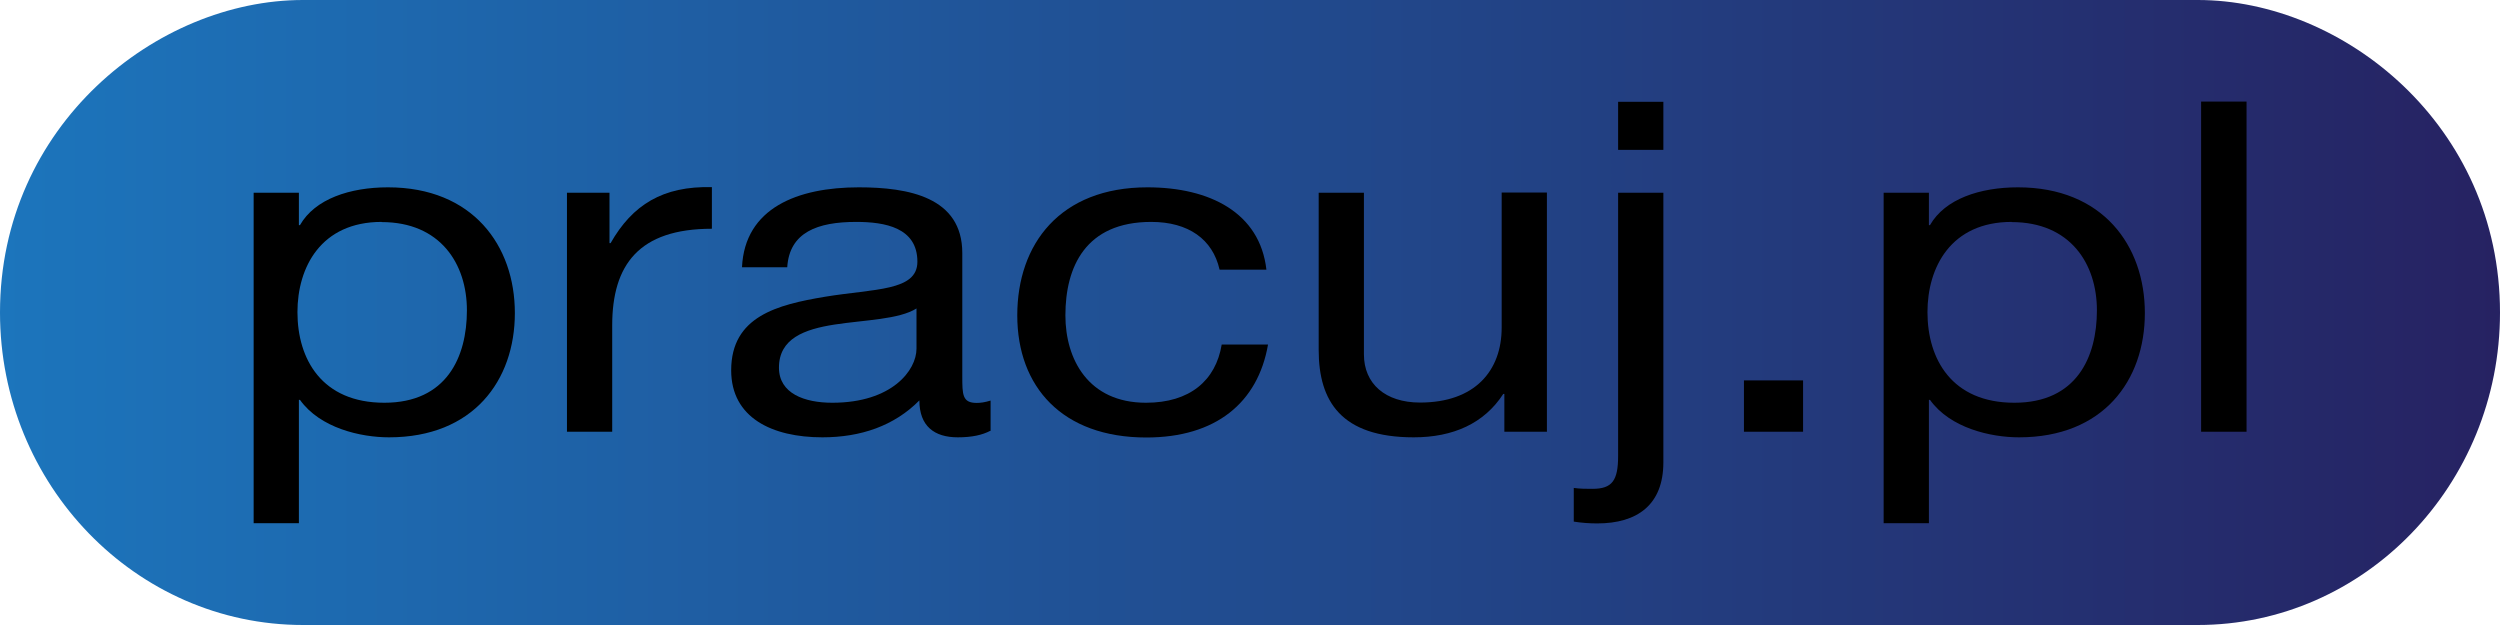 <svg width="144" height="36" viewBox="0 0 144 36" fill="none" xmlns="http://www.w3.org/2000/svg">
<g clip-path="url(#clip0_4480_28183)">
<path d="M17.455 0C9.023 0 0 7.231 0 18C0 27.928 7.829 36 17.455 36H126.587C136.192 36 144 27.928 144 18C144 7.231 134.997 0 126.587 0H17.455Z" fill="url(#paint0_linear_4480_28183)"/>
<path d="M14.61 11.101H17.216V12.968H17.278C18.14 11.454 20.165 10.79 22.346 10.79C27.226 10.79 29.656 14.141 29.656 18.031C29.656 21.922 27.257 25.19 22.408 25.19C20.778 25.19 18.441 24.66 17.278 23.032H17.216V30.138H14.61V11.101ZM21.982 12.782C18.483 12.782 17.133 15.396 17.133 17.979C17.133 20.697 18.545 23.198 22.138 23.198C25.731 23.198 26.894 20.562 26.894 17.875C26.894 15.188 25.357 12.792 21.982 12.792V12.782Z" fill="default"/>
<path d="M32.646 11.101H35.107V14.006H35.169C36.426 11.796 38.181 10.707 41.005 10.779V13.176C36.8 13.176 35.263 15.251 35.263 18.747V24.868H32.657V11.101H32.646Z" fill="default"/>
<path d="M57.037 24.816C56.58 25.055 55.989 25.19 55.168 25.19C53.818 25.19 52.956 24.546 52.956 23.063C51.513 24.526 49.582 25.19 47.37 25.19C44.483 25.19 42.116 24.069 42.116 21.33C42.116 18.218 44.785 17.554 47.495 17.097C50.381 16.62 52.842 16.776 52.842 15.074C52.842 13.103 50.963 12.782 49.312 12.782C47.1 12.782 45.47 13.373 45.345 15.396H42.739C42.895 11.983 45.937 10.79 49.468 10.79C52.323 10.79 55.428 11.35 55.428 14.576V21.662C55.428 22.731 55.428 23.208 56.258 23.208C56.477 23.208 56.715 23.177 57.058 23.073V24.826L57.037 24.816ZM52.801 17.761C51.783 18.405 49.821 18.425 48.066 18.695C46.342 18.965 44.868 19.494 44.868 21.175C44.868 22.669 46.342 23.198 47.941 23.198C51.378 23.198 52.79 21.33 52.79 20.085V17.772L52.801 17.761Z" fill="default"/>
<path d="M70.245 15.521C69.851 13.788 68.459 12.782 66.31 12.782C62.53 12.782 61.367 15.365 61.367 18.166C61.367 20.697 62.686 23.198 66.009 23.198C68.532 23.198 70.027 21.922 70.37 19.847H73.038C72.457 23.198 70.027 25.2 66.029 25.2C61.18 25.2 58.595 22.274 58.595 18.166C58.595 14.058 61.056 10.79 66.092 10.79C69.684 10.79 72.571 12.252 72.945 15.531H70.245V15.521Z" fill="default"/>
<path d="M89.112 24.868H86.651V22.689H86.589C85.488 24.391 83.702 25.19 81.428 25.19C77.254 25.19 75.956 23.115 75.956 20.158V11.101H78.562V20.417C78.562 22.098 79.788 23.187 81.792 23.187C84.959 23.187 86.496 21.351 86.496 18.872V11.091H89.102V24.858L89.112 24.868Z" fill="default"/>
<path d="M95.81 26.632C95.81 29.08 94.304 30.149 91.999 30.149C91.573 30.149 91.106 30.118 90.649 30.045V28.105C91.012 28.157 91.355 28.157 91.729 28.157C92.861 28.157 93.203 27.68 93.203 26.269V11.101H95.81V26.632ZM95.81 8.632H93.203V5.862H95.81V8.632Z" fill="default"/>
<path d="M100.451 21.911H103.857V24.868H100.451V21.911Z" fill="default"/>
<path d="M108.498 11.101H111.105V12.968H111.167C112.029 11.454 114.054 10.79 116.234 10.79C121.115 10.79 123.544 14.141 123.544 18.031C123.544 21.922 121.146 25.19 116.297 25.19C114.666 25.19 112.33 24.66 111.167 23.032H111.105V30.138H108.498V11.101ZM115.871 12.782C112.372 12.782 111.022 15.396 111.022 17.979C111.022 20.697 112.434 23.198 116.027 23.198C119.619 23.198 120.782 20.562 120.782 17.875C120.782 15.188 119.245 12.792 115.871 12.792V12.782Z" fill="default"/>
<path d="M126.784 5.851H129.401V24.868H126.784V5.851Z" fill="default"/>
</g>
<defs>
<linearGradient id="paint0_linear_4480_28183" x1="0" y1="18" x2="144" y2="18" gradientUnits="userSpaceOnUse">
<stop stop-color="#1C75BC"/>
<stop offset="1" stop-color="#262262"/>
</linearGradient>
<clipPath id="clip0_4480_28183">
<rect width="144" height="36" fill="default"/>
</clipPath>
</defs>
</svg>
